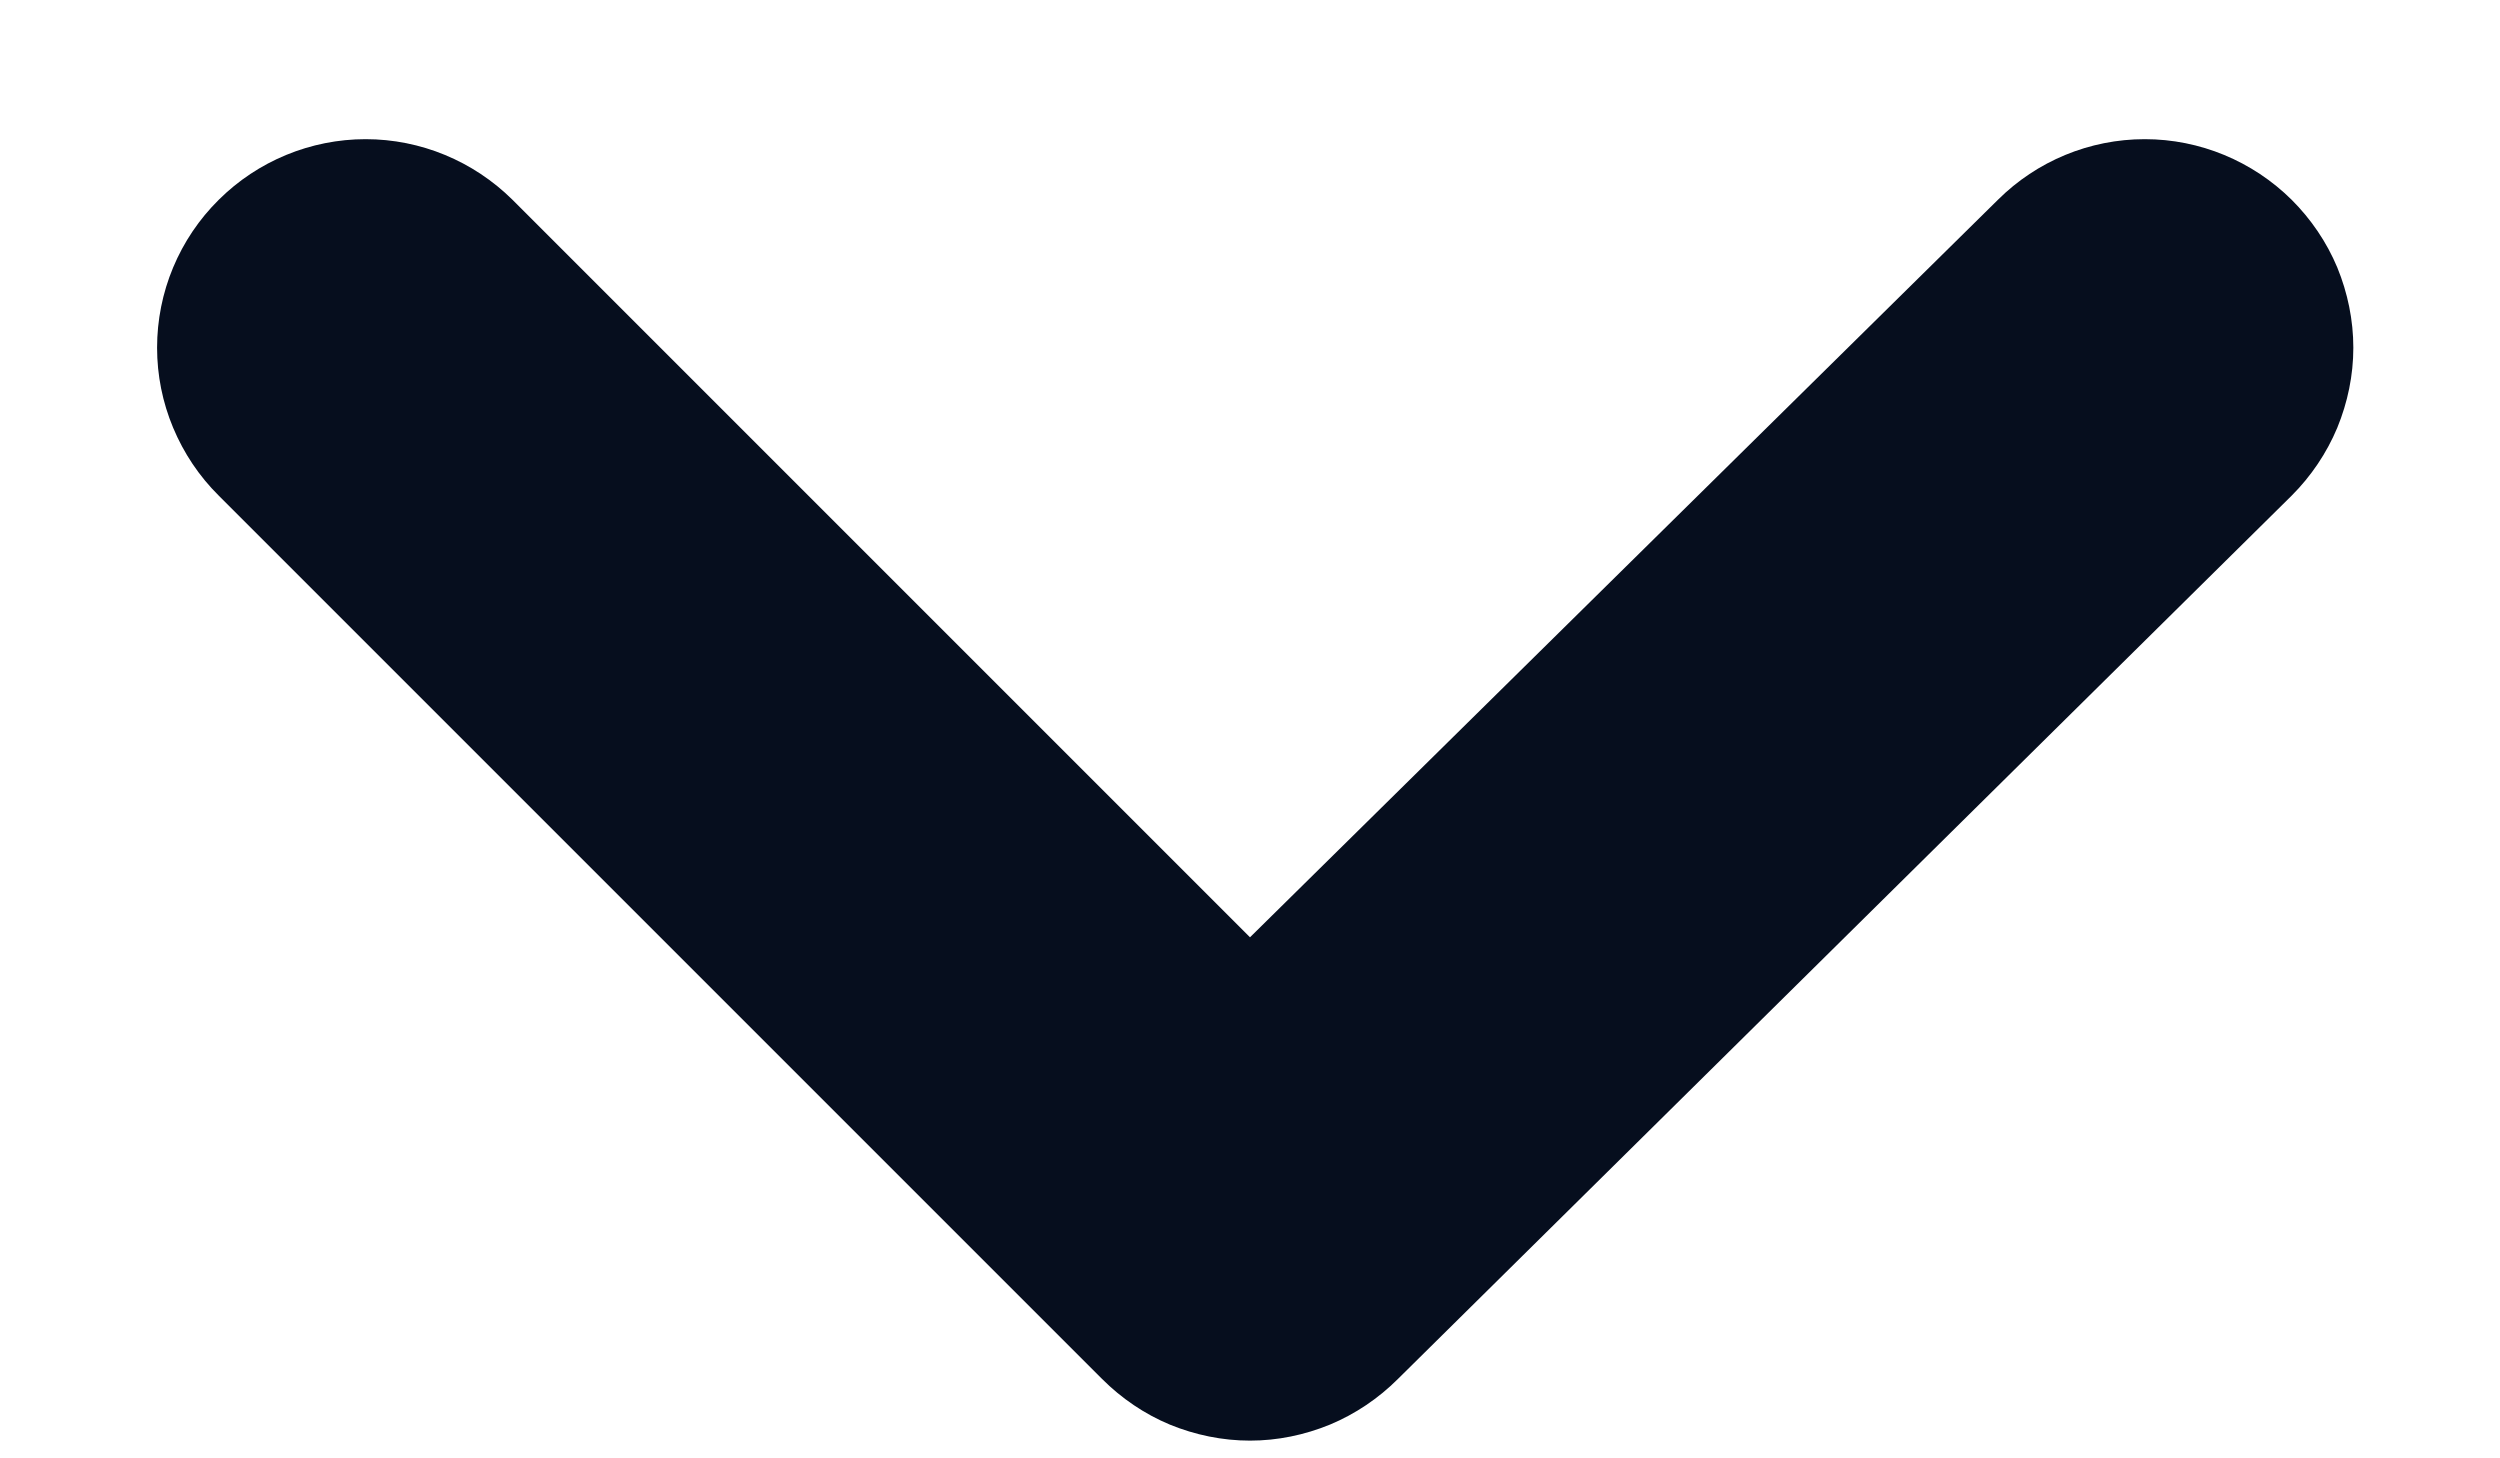 <svg width="12" height="7" viewBox="0 0 12 7" fill="none" xmlns="http://www.w3.org/2000/svg">
<path d="M11 0.959C10.812 0.773 10.559 0.668 10.295 0.668C10.03 0.668 9.777 0.773 9.59 0.959L6 4.499L2.46 0.959C2.272 0.773 2.019 0.668 1.755 0.668C1.491 0.668 1.237 0.773 1.05 0.959C0.956 1.052 0.882 1.162 0.831 1.284C0.78 1.406 0.754 1.537 0.754 1.669C0.754 1.801 0.78 1.931 0.831 2.053C0.882 2.175 0.956 2.286 1.05 2.379L5.29 6.619C5.383 6.712 5.493 6.787 5.615 6.838C5.737 6.888 5.868 6.915 6 6.915C6.132 6.915 6.262 6.888 6.384 6.838C6.506 6.787 6.617 6.712 6.71 6.619L11 2.379C11.093 2.286 11.168 2.175 11.219 2.053C11.269 1.931 11.296 1.801 11.296 1.669C11.296 1.537 11.269 1.406 11.219 1.284C11.168 1.162 11.093 1.052 11 0.959Z" fill="#060E1E"/>
</svg>
